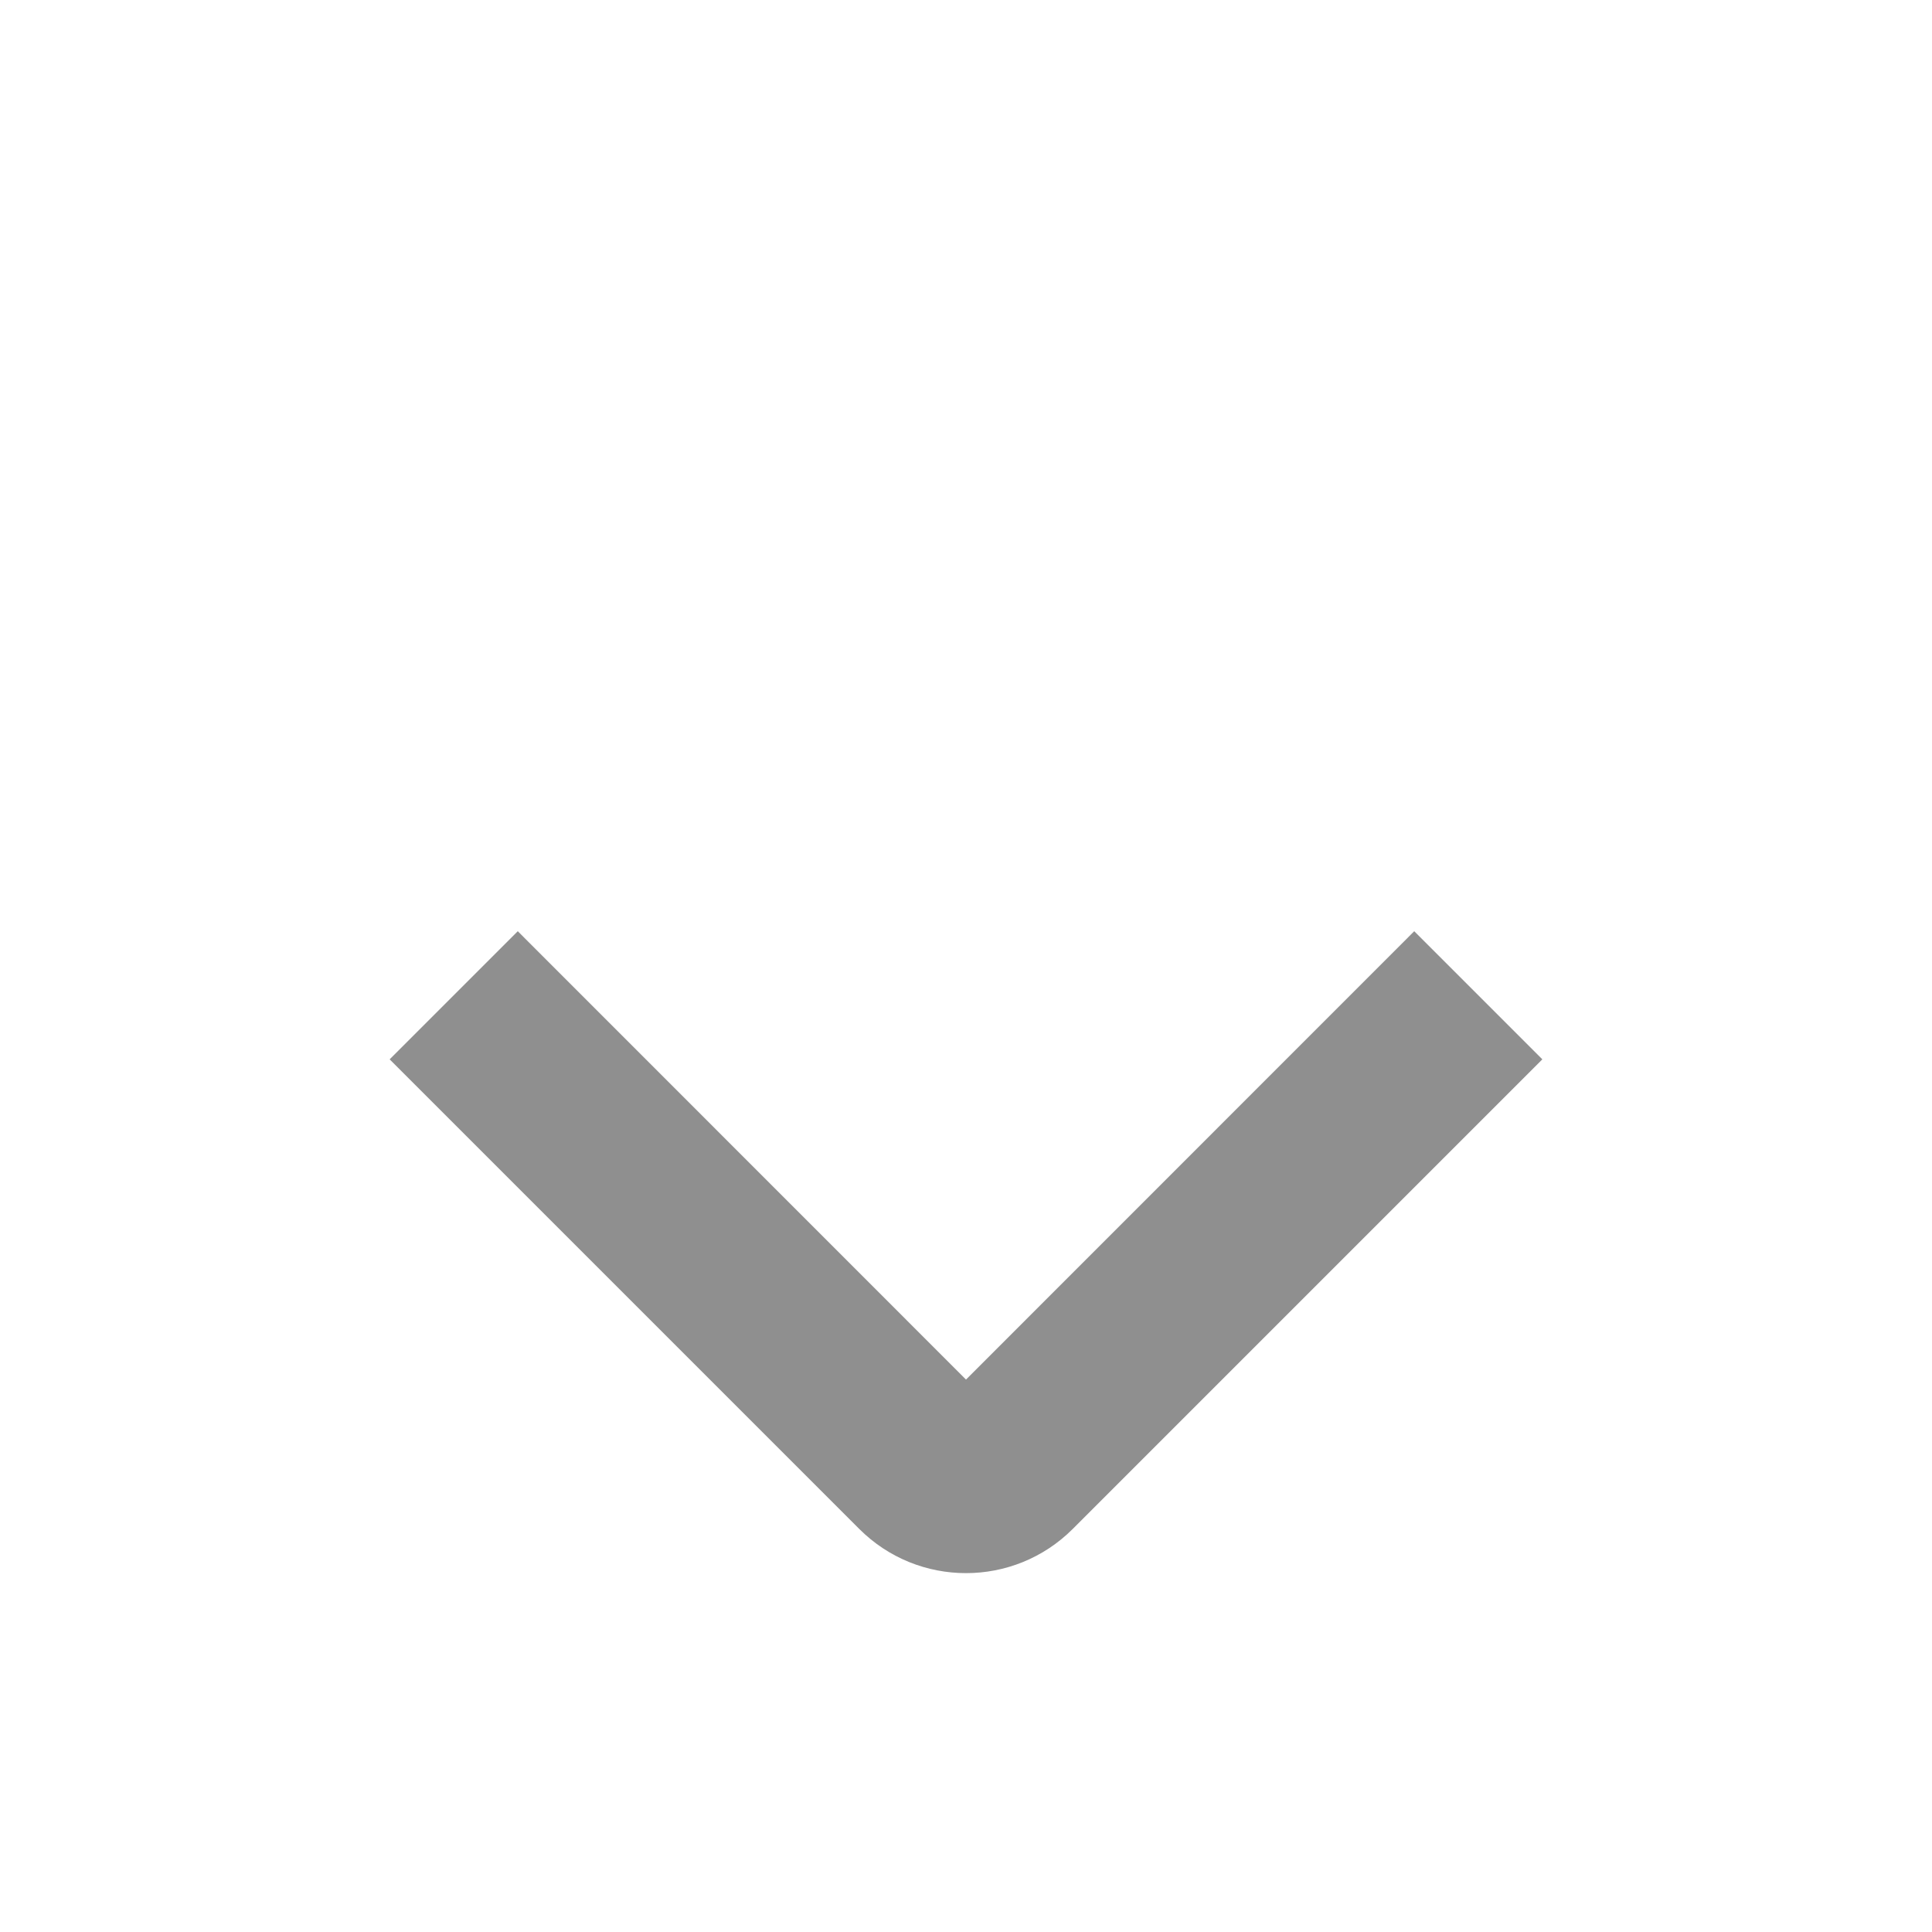 <svg width="16" height="16" viewBox="0 0 16 16" fill="none" xmlns="http://www.w3.org/2000/svg">
<path d="M8 4L12.243 8.243L8 4ZM8.884 12.662C8.396 13.15 7.604 13.15 7.116 12.662L3.227 8.773L4.288 7.712L8 11.425L8.884 12.662ZM3.757 8.243L8 4L3.757 8.243ZM12.773 8.773L8.884 12.662C8.396 13.15 7.604 13.15 7.116 12.662L8 11.425L11.712 7.712L12.773 8.773Z" fill="#8F8F8F"/>
</svg>
